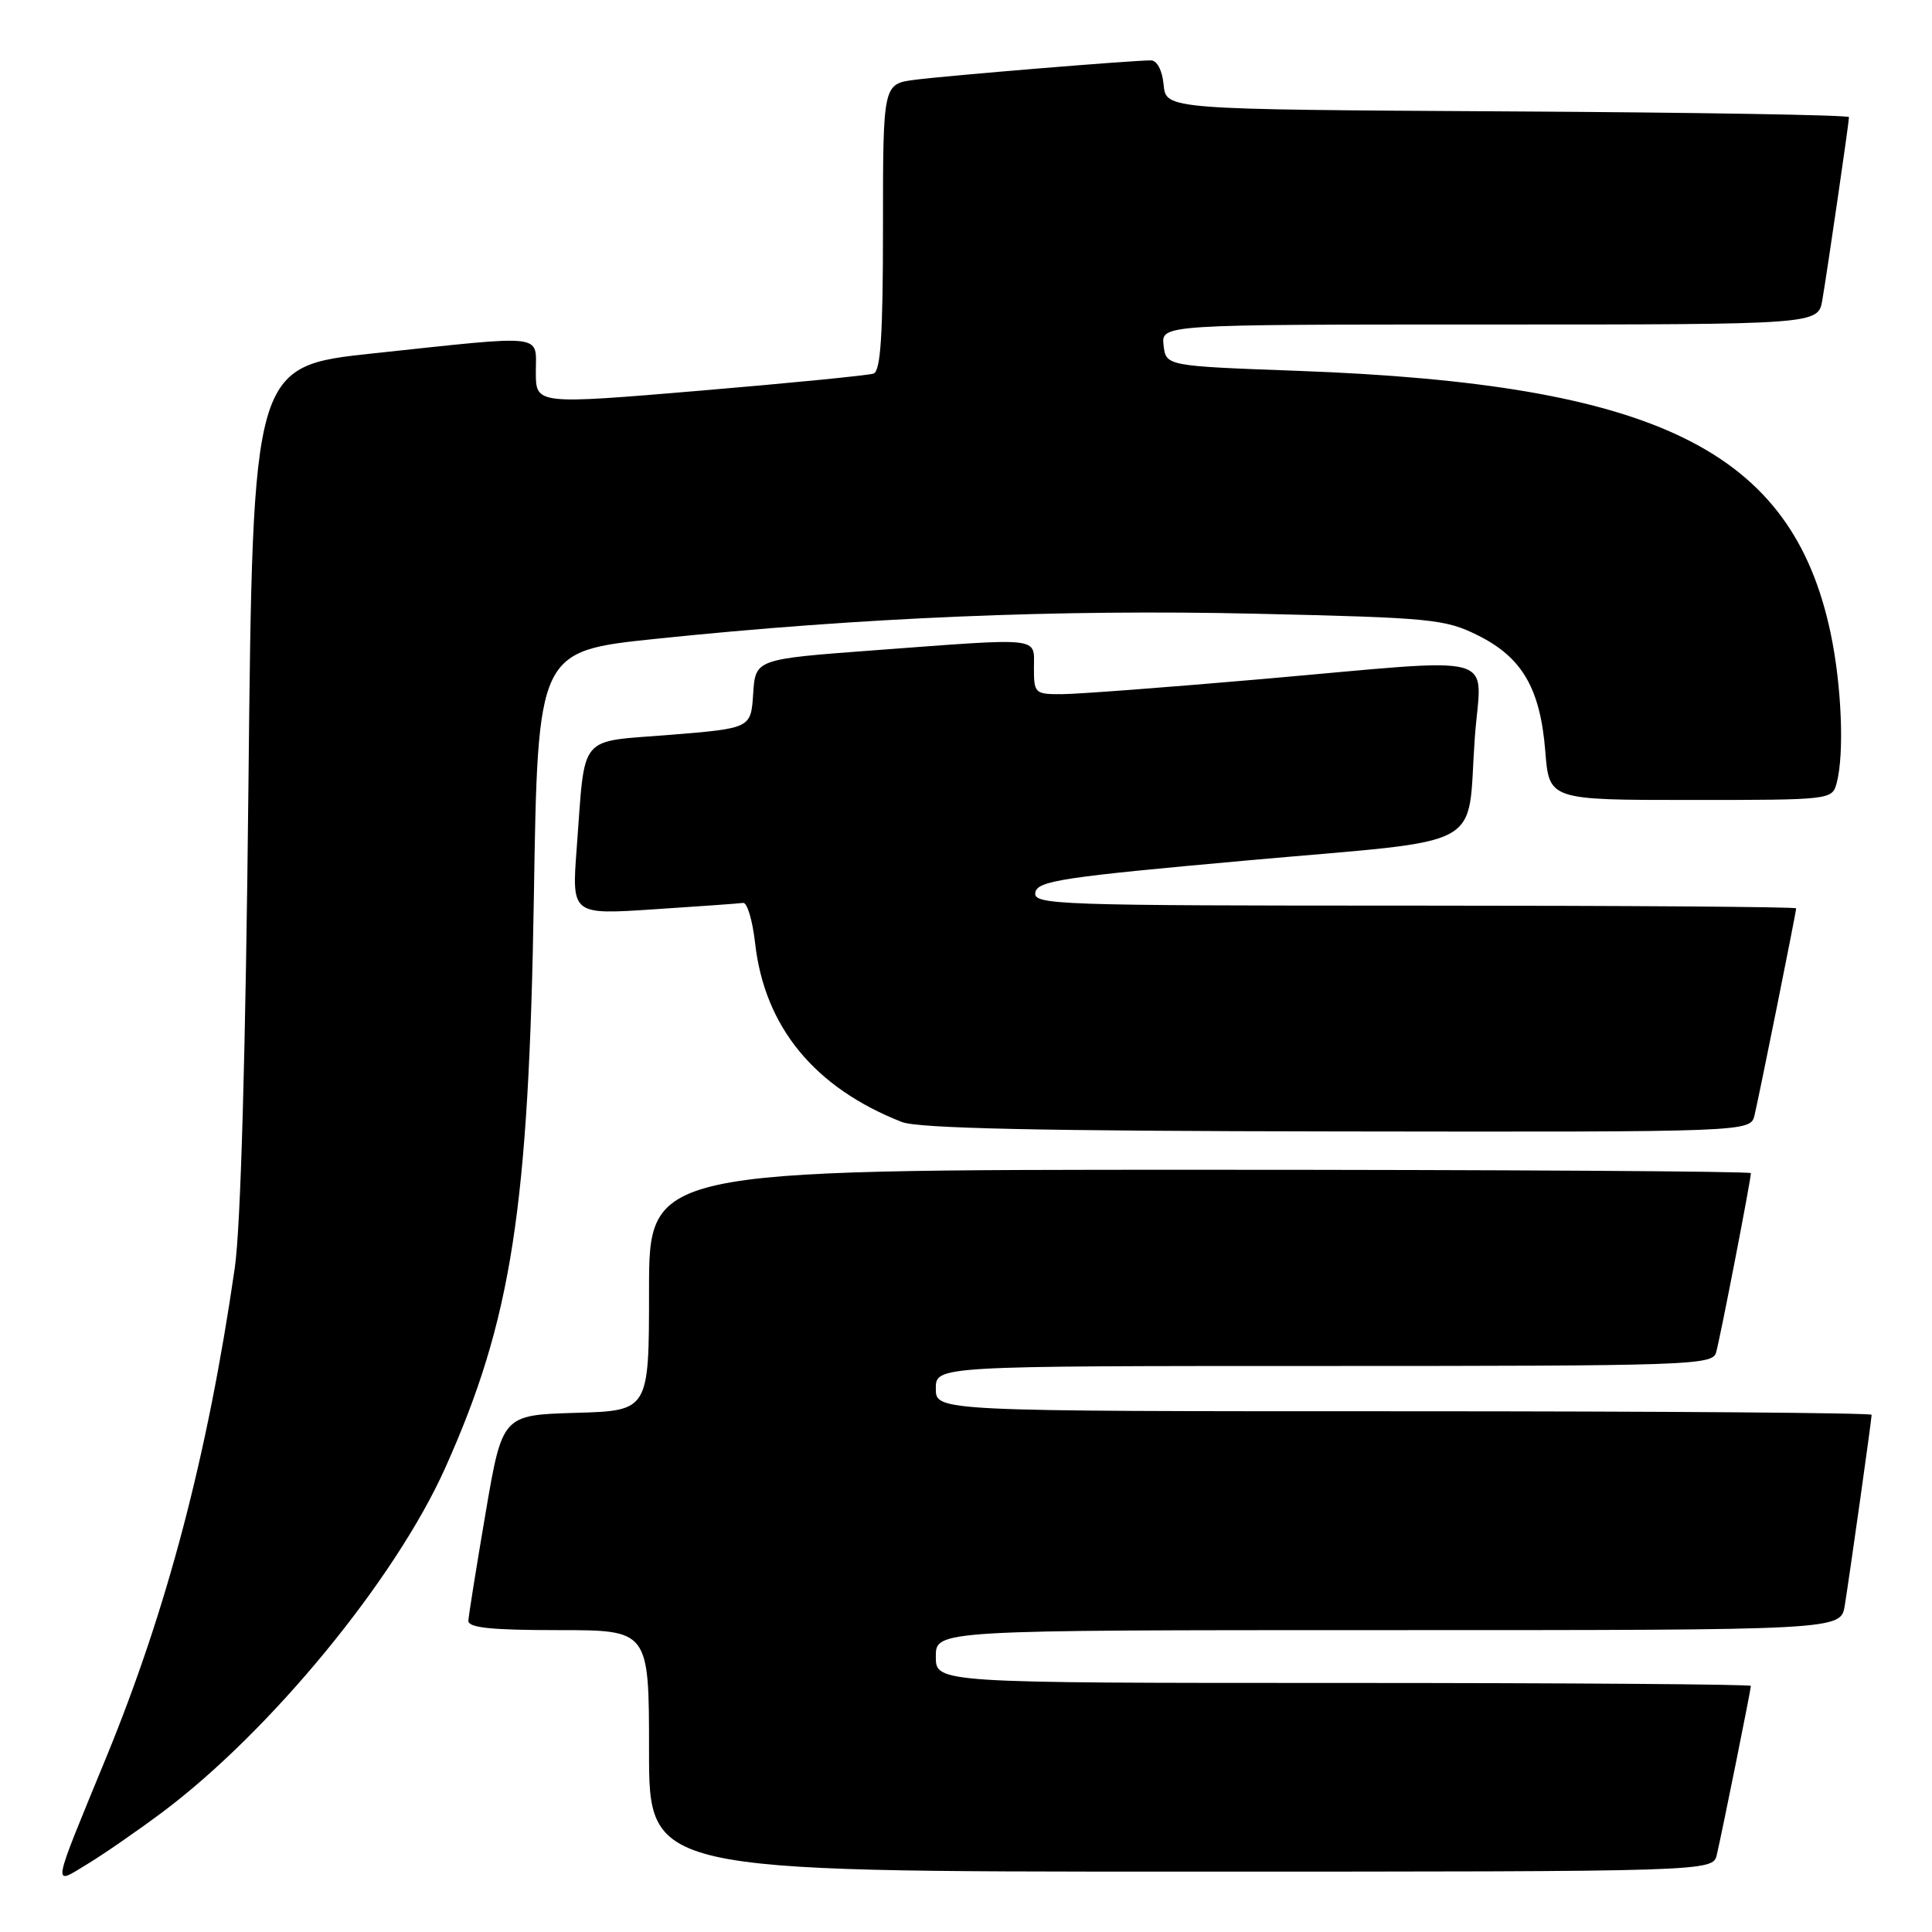 <?xml version="1.0" encoding="UTF-8" standalone="no"?>
<!DOCTYPE svg PUBLIC "-//W3C//DTD SVG 1.1//EN" "http://www.w3.org/Graphics/SVG/1.1/DTD/svg11.dtd" >
<svg xmlns="http://www.w3.org/2000/svg" xmlns:xlink="http://www.w3.org/1999/xlink" version="1.1" viewBox="0 0 256 256">
 <g >
 <path fill="currentColor"
d=" M 21.50 240.14 C 35.81 229.43 52.35 209.31 58.98 194.54 C 67.79 174.91 70.07 160.20 70.74 118.89 C 71.26 86.28 71.26 86.28 86.88 84.65 C 113.94 81.83 140.37 80.72 166.35 81.32 C 189.68 81.85 191.49 82.03 195.83 84.19 C 201.70 87.11 204.09 91.22 204.76 99.55 C 205.27 106.00 205.27 106.00 224.02 106.00 C 242.62 106.00 242.77 105.98 243.37 103.75 C 244.40 99.90 244.03 90.80 242.56 83.86 C 237.43 59.66 219.60 50.89 172.00 49.14 C 154.50 48.50 154.50 48.50 154.18 45.75 C 153.87 43.00 153.87 43.00 197.39 43.00 C 240.91 43.00 240.91 43.00 241.47 39.75 C 242.14 35.82 245.00 16.21 245.00 15.52 C 245.00 15.24 224.64 14.90 199.75 14.76 C 154.50 14.50 154.50 14.50 154.19 11.25 C 154.00 9.30 153.32 8.00 152.49 8.00 C 149.99 8.00 125.59 10.01 121.25 10.57 C 117.00 11.12 117.00 11.12 117.00 30.09 C 117.00 44.37 116.69 49.17 115.75 49.50 C 115.06 49.74 104.71 50.76 92.75 51.77 C 71.00 53.60 71.00 53.60 71.00 49.30 C 71.00 44.17 72.61 44.36 49.50 46.82 C 33.50 48.52 33.50 48.52 32.92 104.01 C 32.55 139.54 31.90 162.56 31.11 168.00 C 27.52 192.80 22.15 213.23 14.02 233.00 C 6.73 250.74 6.89 249.84 11.59 246.99 C 13.74 245.69 18.20 242.60 21.50 240.14 Z  M 227.49 245.75 C 228.20 242.71 232.00 223.88 232.00 223.39 C 232.00 223.18 207.70 223.00 178.00 223.00 C 124.00 223.00 124.00 223.00 124.00 219.50 C 124.00 216.00 124.00 216.00 183.95 216.00 C 243.91 216.00 243.91 216.00 244.44 212.75 C 245.11 208.58 248.00 188.09 248.00 187.47 C 248.00 187.21 220.10 187.00 186.00 187.00 C 124.00 187.00 124.00 187.00 124.00 184.00 C 124.00 181.00 124.00 181.00 175.43 181.00 C 223.55 181.00 226.90 180.89 227.38 179.25 C 227.89 177.55 232.00 156.35 232.00 155.45 C 232.00 155.20 199.15 155.00 159.00 155.00 C 86.00 155.00 86.00 155.00 86.00 170.96 C 86.00 186.93 86.00 186.93 76.28 187.21 C 66.56 187.50 66.56 187.50 64.34 200.50 C 63.12 207.65 62.10 214.06 62.06 214.75 C 62.02 215.68 65.03 216.00 74.00 216.00 C 86.00 216.00 86.00 216.00 86.00 232.00 C 86.00 248.00 86.00 248.00 156.48 248.00 C 226.96 248.00 226.96 248.00 227.49 245.75 Z  M 232.49 147.75 C 233.16 144.91 238.00 120.85 238.00 120.36 C 238.00 120.16 215.24 120.00 187.43 120.00 C 139.80 120.00 136.87 119.90 137.19 118.25 C 137.48 116.71 140.81 116.21 165.40 114.00 C 197.63 111.11 194.33 112.89 195.42 97.75 C 196.25 86.21 199.69 87.15 167.00 90.00 C 154.62 91.08 142.81 91.97 140.75 91.98 C 137.13 92.00 137.00 91.88 137.00 88.50 C 137.00 84.34 138.34 84.49 115.80 86.17 C 100.10 87.34 100.10 87.34 99.80 91.92 C 99.50 96.50 99.50 96.50 88.80 97.37 C 76.45 98.37 77.58 97.00 76.42 112.35 C 75.75 121.21 75.75 121.21 86.62 120.49 C 92.61 120.10 97.93 119.72 98.47 119.64 C 99.00 119.56 99.72 121.97 100.06 125.00 C 101.32 136.09 107.93 144.13 119.50 148.67 C 121.66 149.52 137.81 149.87 177.23 149.92 C 231.96 150.00 231.96 150.00 232.49 147.75 Z "/>
</g>
</svg>